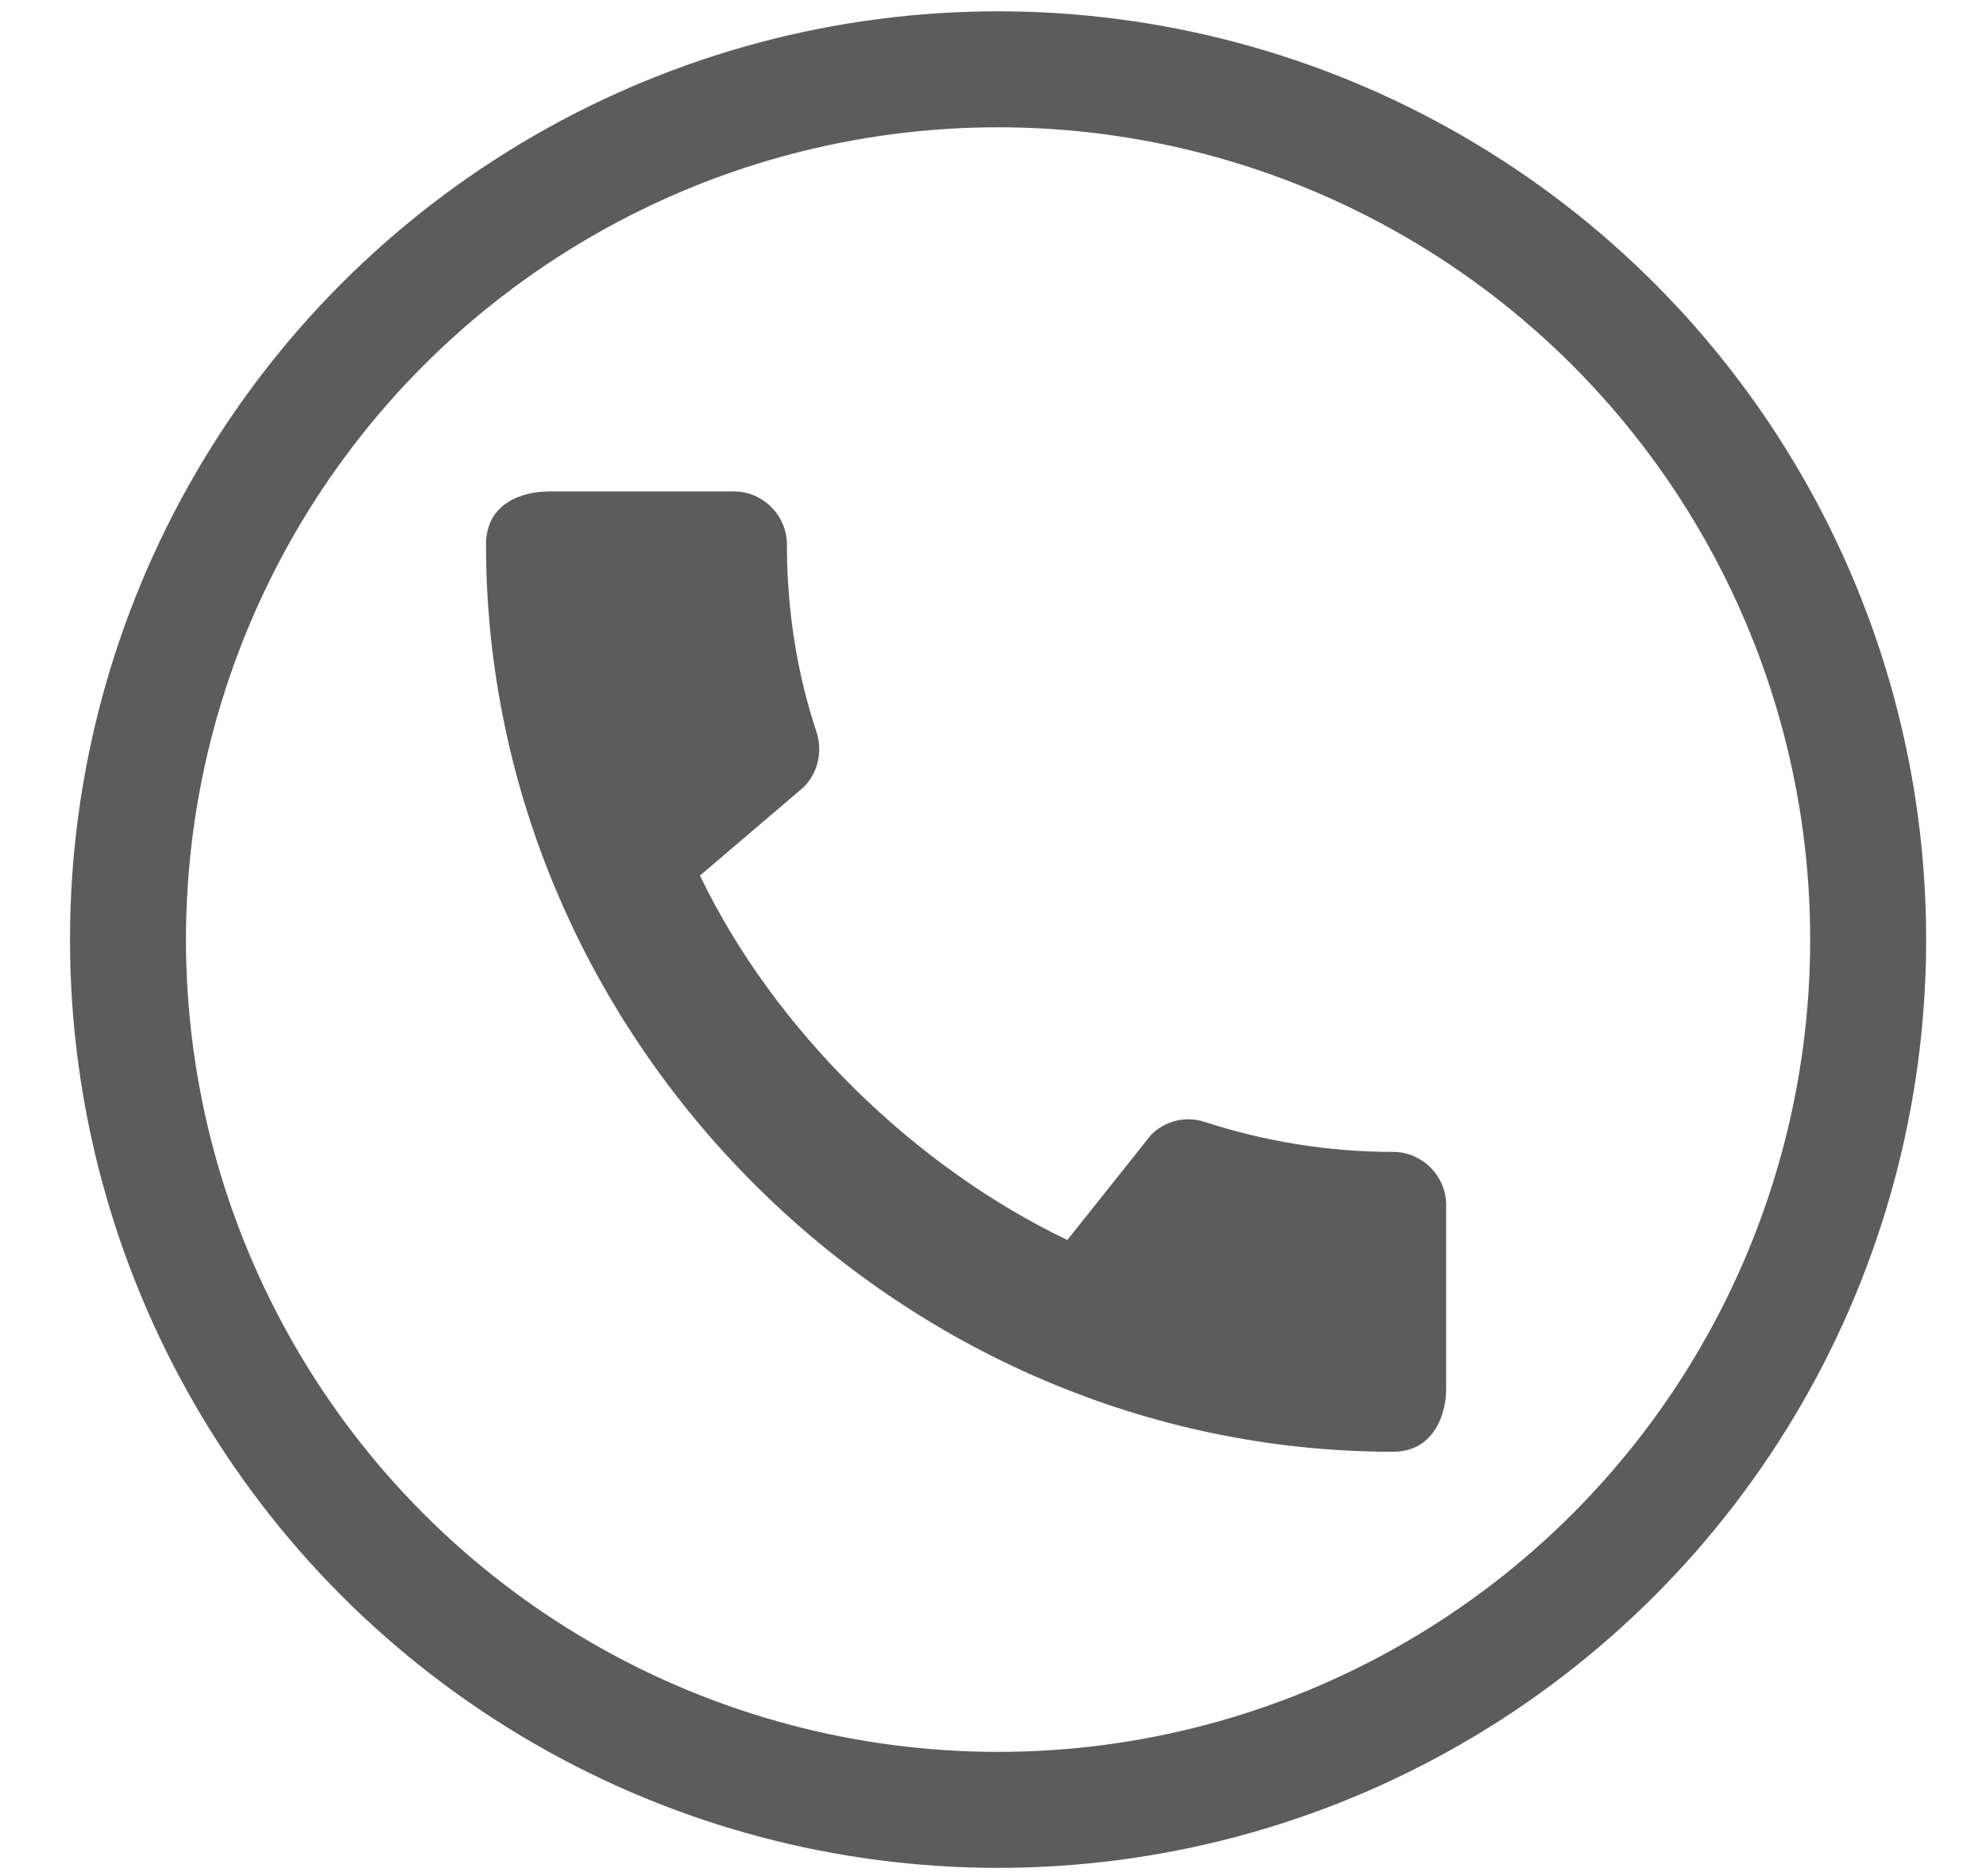 <svg width="18" height="17" viewBox="0 0 18 17" fill="none" xmlns="http://www.w3.org/2000/svg">
<path d="M12.628 10.438C12.033 10.438 11.458 10.341 10.921 10.167C10.837 10.139 10.747 10.135 10.661 10.155C10.574 10.176 10.496 10.22 10.433 10.283L9.674 11.236C8.306 10.583 7.025 9.35 6.344 7.934L7.286 7.131C7.417 6.996 7.455 6.808 7.402 6.638C7.223 6.102 7.132 5.527 7.132 4.932C7.132 4.671 6.914 4.453 6.653 4.453H4.98C4.719 4.453 4.405 4.569 4.405 4.932C4.405 9.423 8.142 13.155 12.628 13.155C12.971 13.155 13.107 12.85 13.107 12.584V10.917C13.107 10.656 12.889 10.438 12.628 10.438Z" fill="#5C5C5C"/>
<circle cx="9.046" cy="8.514" r="7.886" stroke="#5C5C5C" stroke-width="1.051"/>
</svg>
